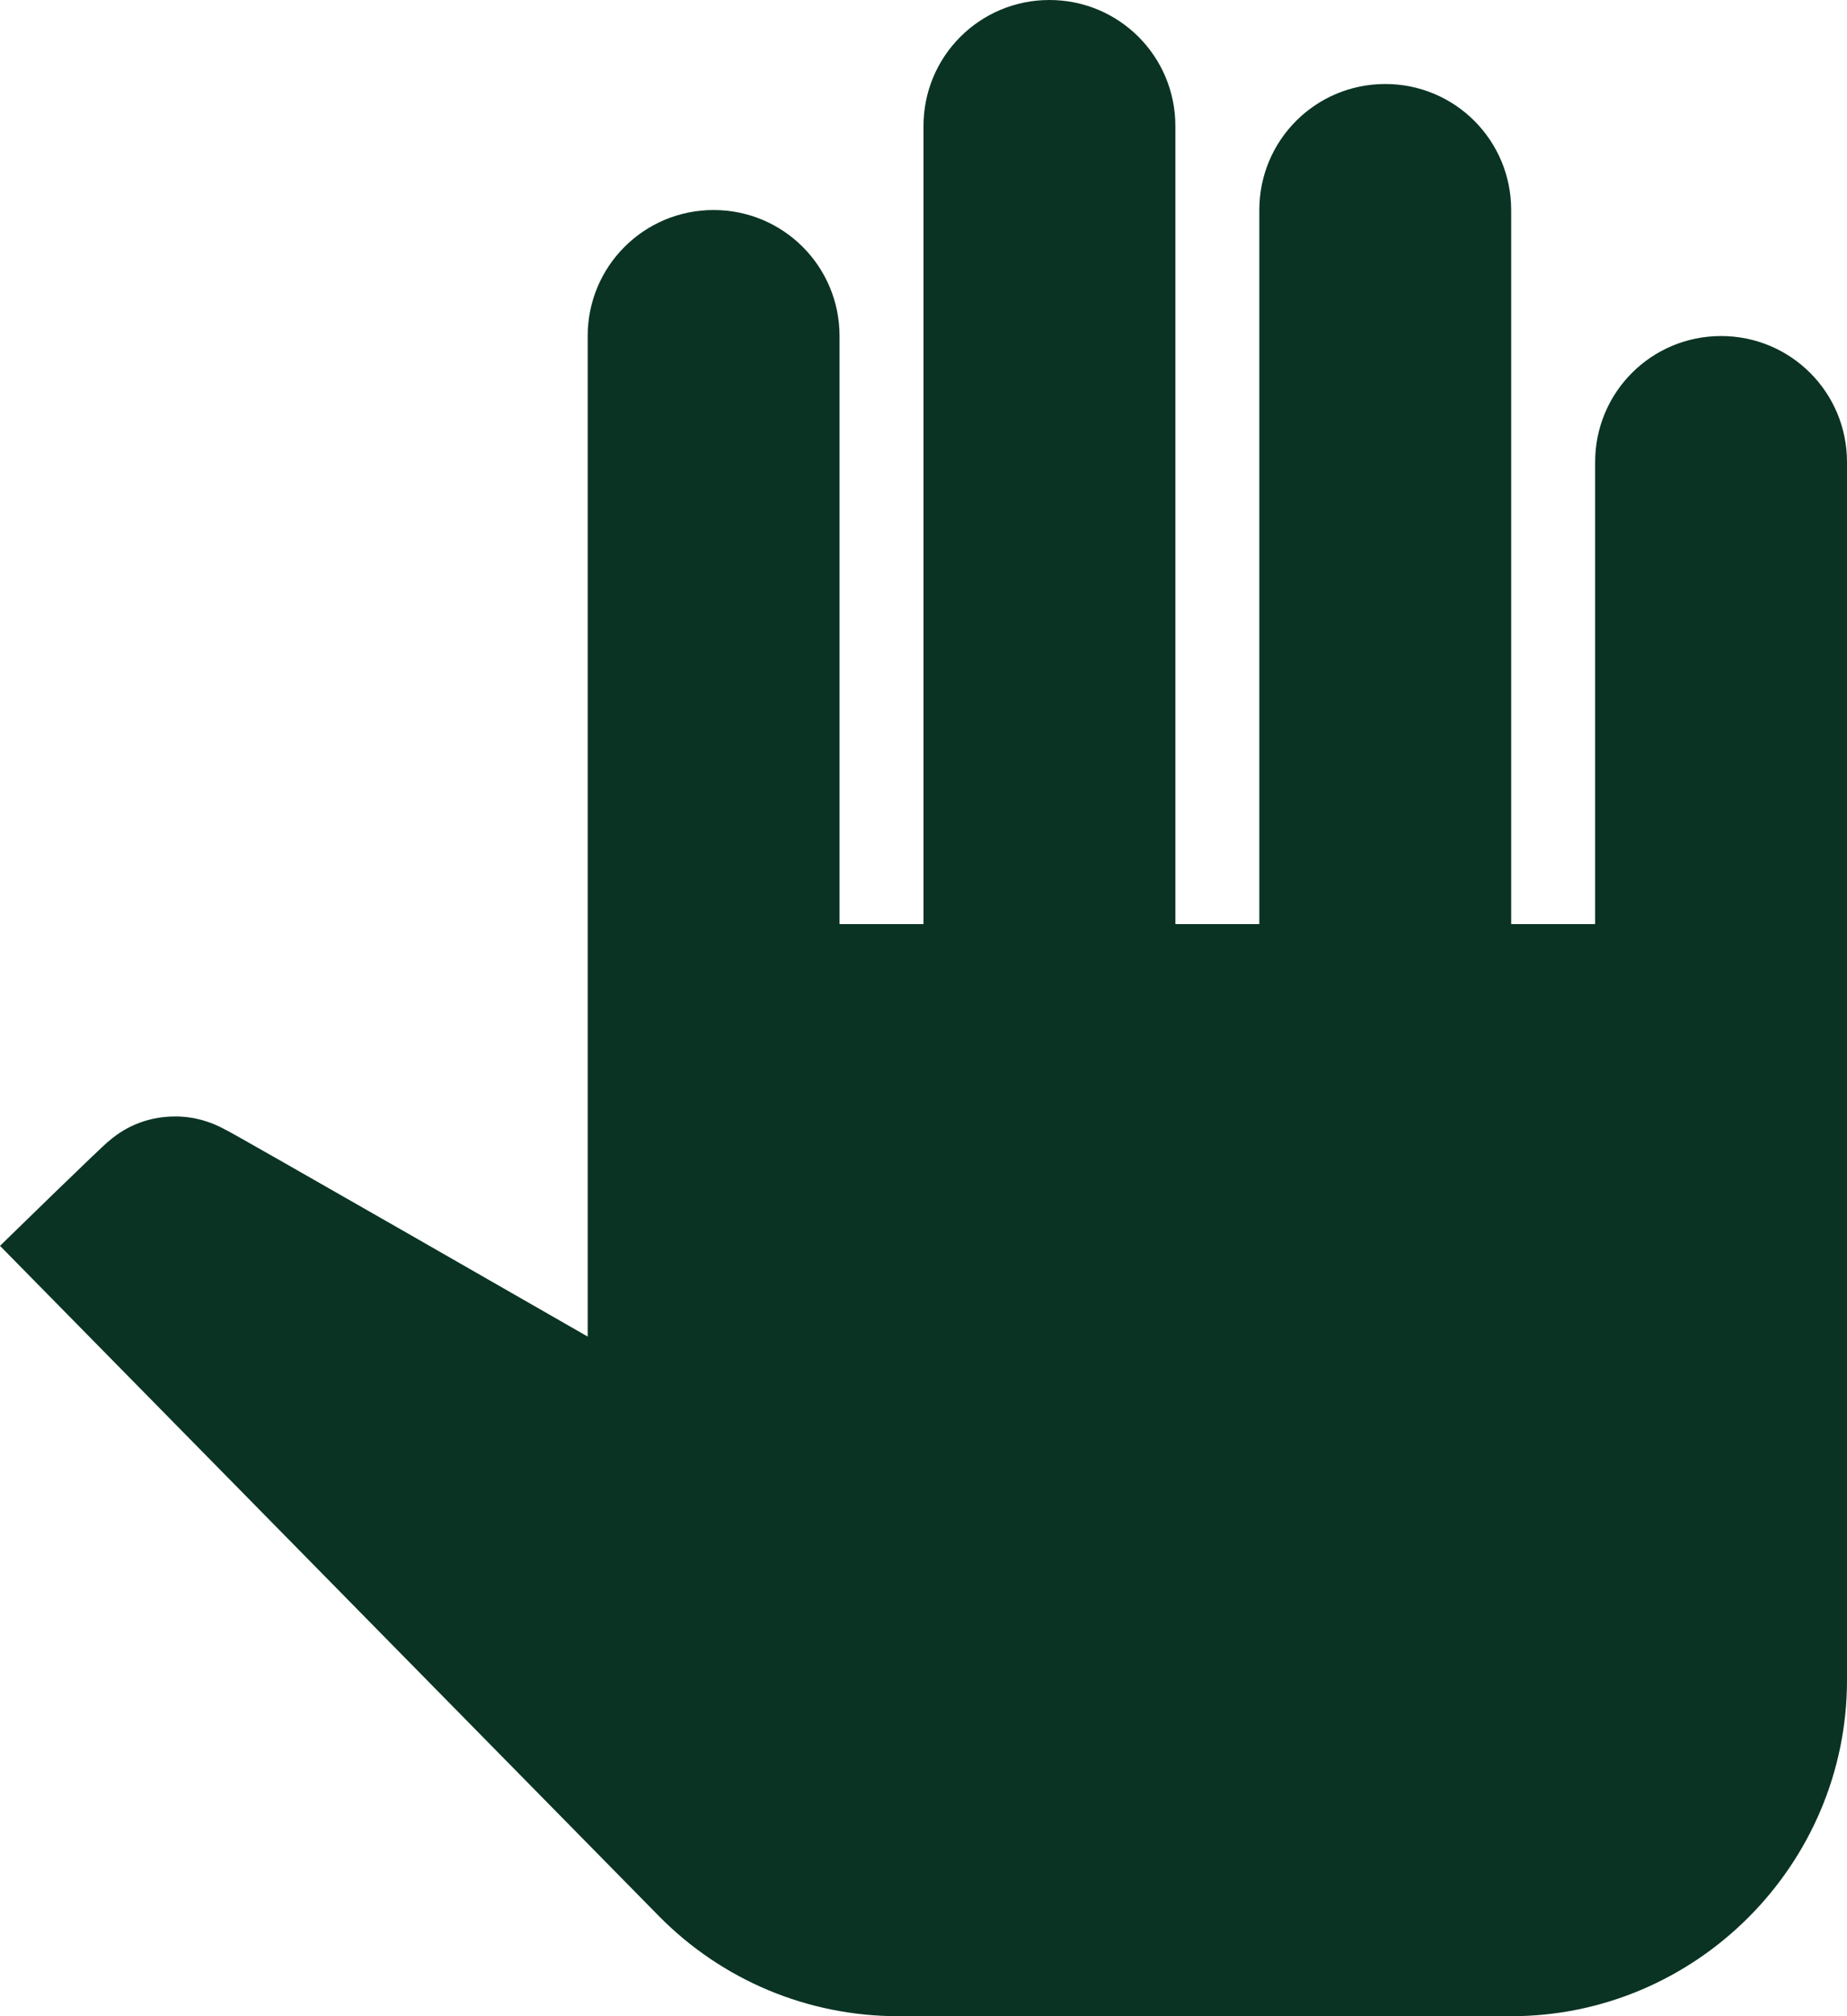 <svg width="22" height="24" viewBox="0 0 22 24" fill="none" xmlns="http://www.w3.org/2000/svg">
<path d="M22 5.5V20C22 22.2 20.2 24 18 24H10.7C9.62 24 8.6 23.57 7.85 22.81L0 14.83C0 14.83 1.26 13.6 1.3 13.58C1.52 13.39 1.79 13.29 2.09 13.29C2.31 13.29 2.51 13.35 2.69 13.45C2.73 13.46 7 15.91 7 15.91V4C7 3.17 7.67 2.5 8.5 2.5C9.33 2.5 10 3.17 10 4V11H11V1.5C11 0.67 11.67 0 12.5 0C13.33 0 14 0.67 14 1.5V11H15V2.5C15 1.67 15.67 1 16.5 1C17.33 1 18 1.67 18 2.5V11H19V5.5C19 4.67 19.67 4 20.5 4C21.33 4 22 4.67 22 5.5Z" fill="#0A3323"/>
</svg>
